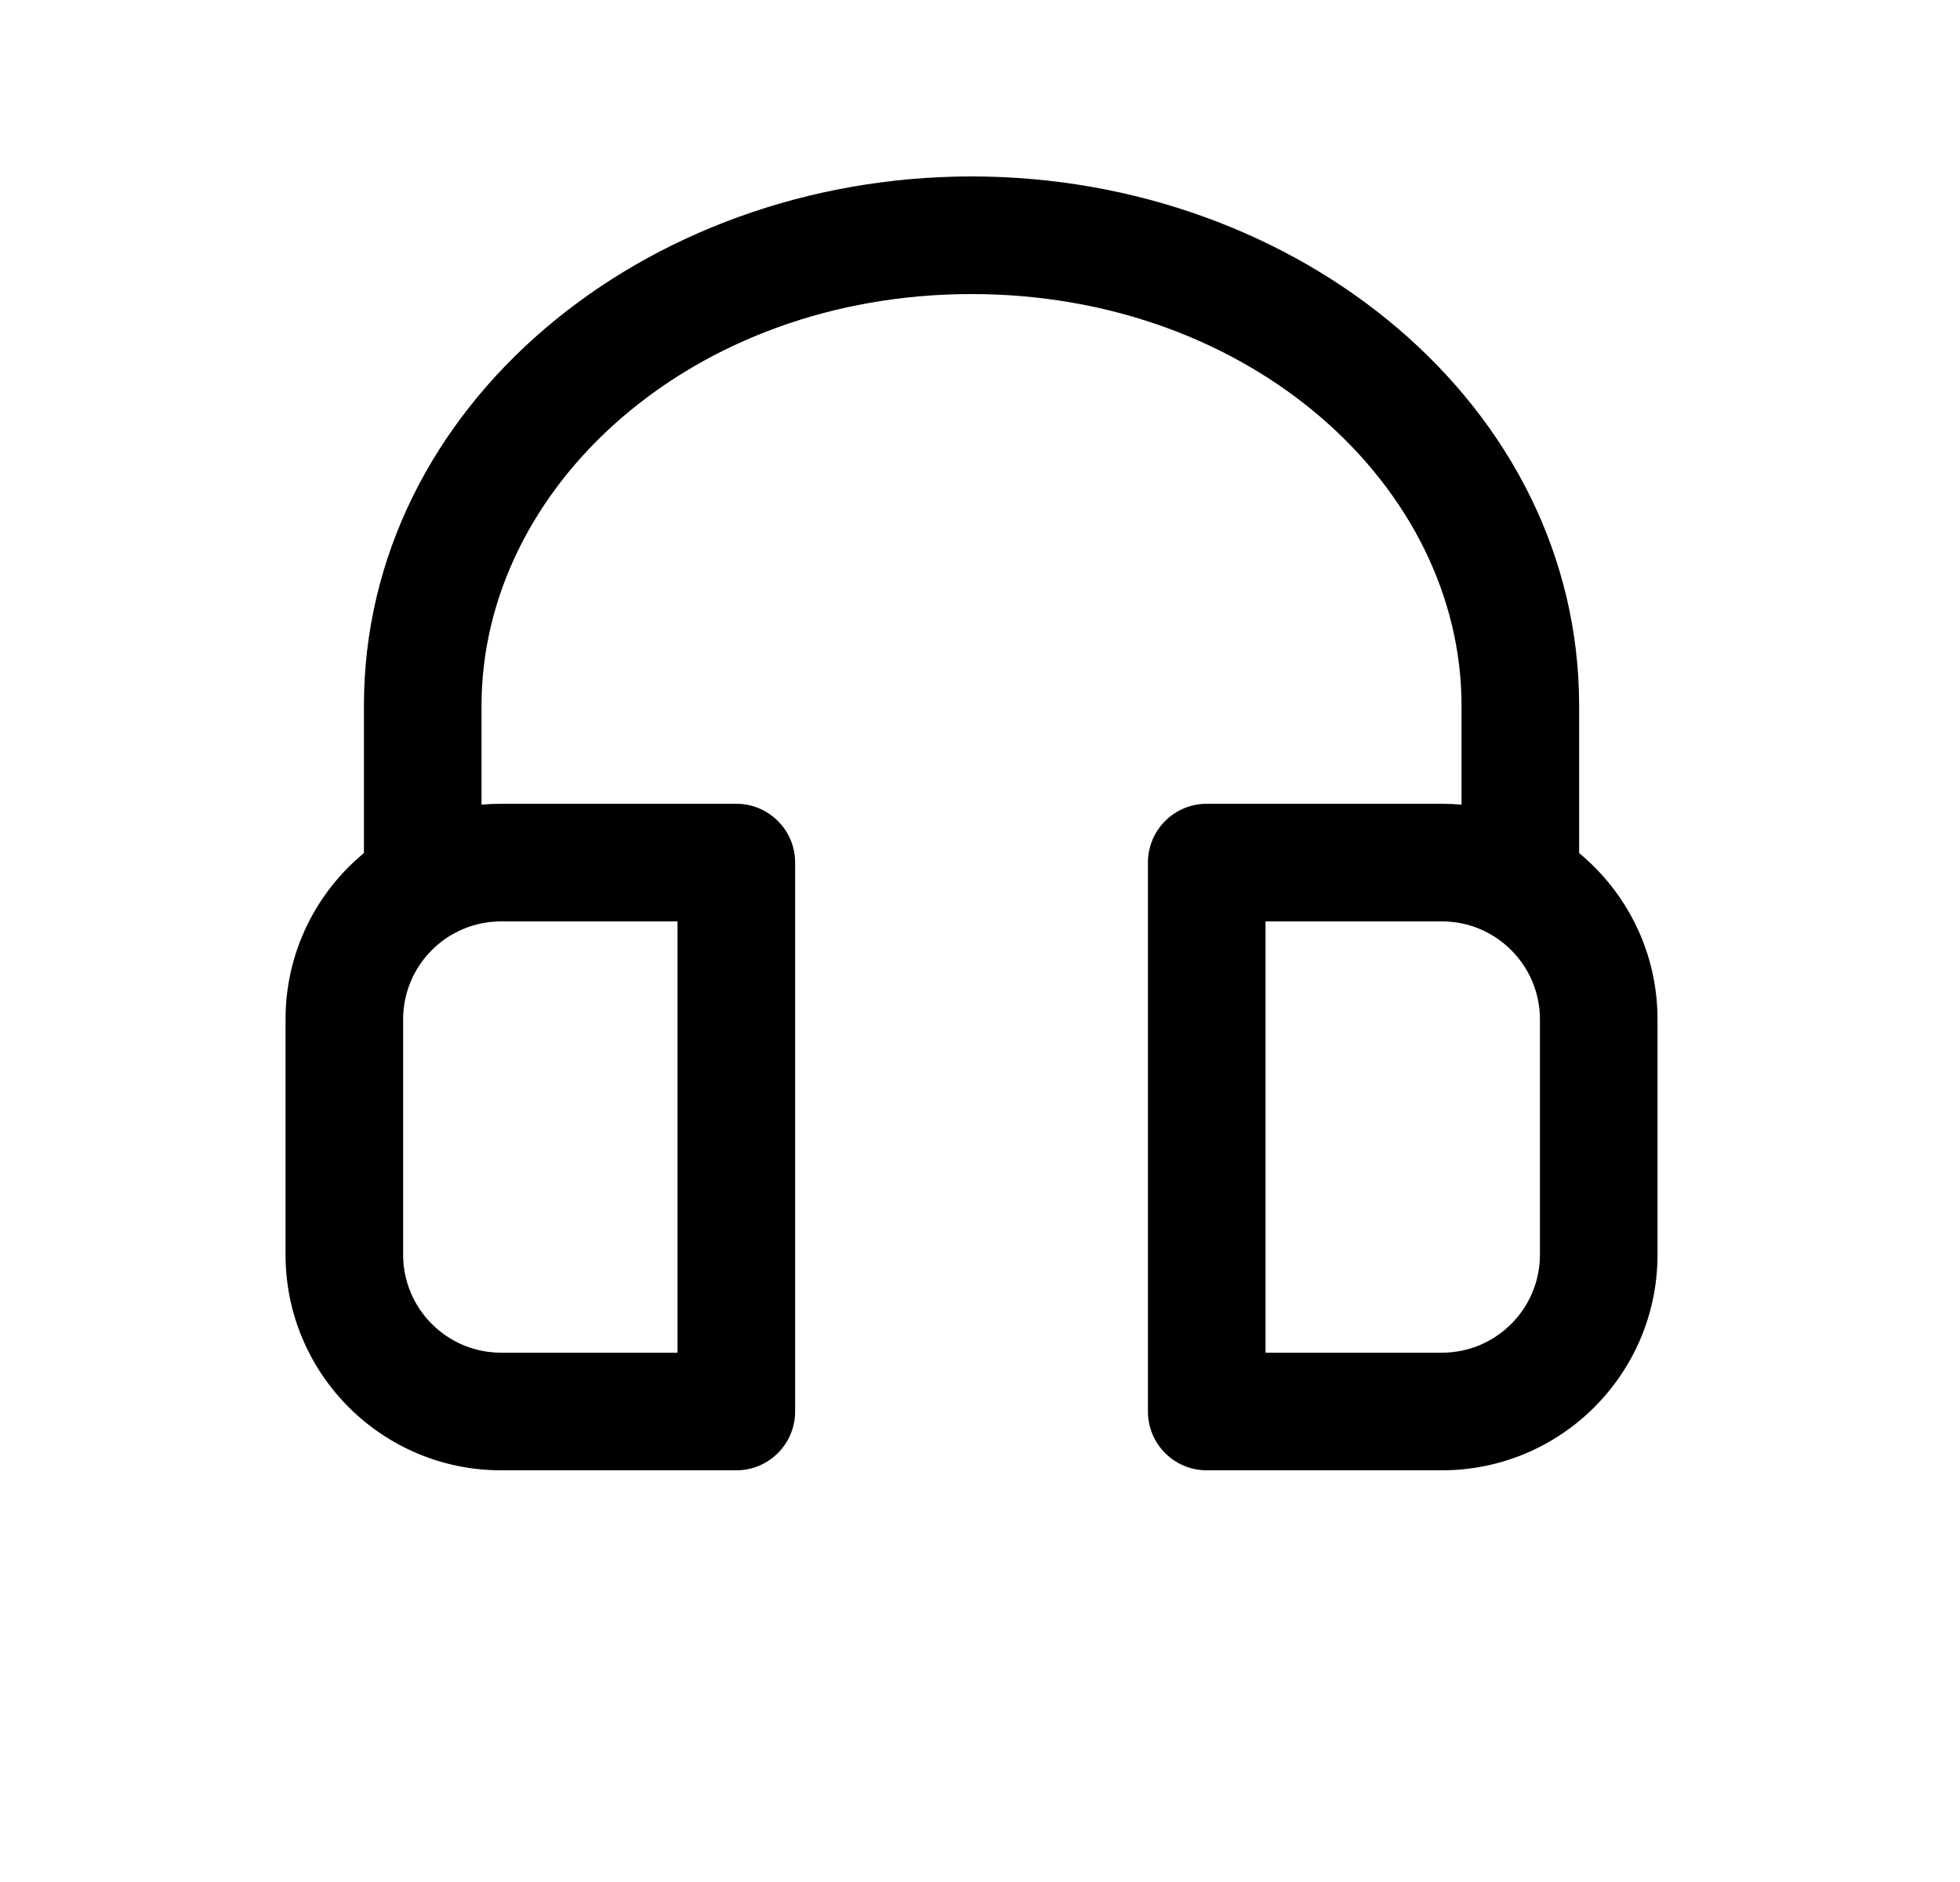 <svg width="25" height="24" viewBox="0 0 25 24" fill="none" xmlns="http://www.w3.org/2000/svg">
<path fill-rule="evenodd" clip-rule="evenodd" d="M12.392 3.75C8.827 3.75 6.142 6.205 6.142 9V10.261C6.224 10.254 6.307 10.25 6.392 10.25H9.392C9.806 10.25 10.142 10.586 10.142 11V18C10.142 18.414 9.806 18.75 9.392 18.75H6.392C4.873 18.75 3.642 17.519 3.642 16V13C3.642 12.146 4.031 11.383 4.642 10.879V9C4.642 5.168 8.224 2.25 12.392 2.25C16.559 2.25 20.142 5.168 20.142 9V10.879C20.752 11.383 21.142 12.146 21.142 13V16C21.142 17.519 19.91 18.75 18.392 18.75H15.392C14.977 18.75 14.642 18.414 14.642 18V11C14.642 10.586 14.977 10.25 15.392 10.25H18.392C18.476 10.25 18.559 10.254 18.642 10.261V9C18.642 6.205 15.956 3.75 12.392 3.75ZM6.392 11.75C5.701 11.75 5.142 12.31 5.142 13V16C5.142 16.69 5.701 17.25 6.392 17.25H8.642V11.75H6.392ZM19.642 13C19.642 12.31 19.082 11.75 18.392 11.75H16.142V17.25H18.392C19.082 17.25 19.642 16.69 19.642 16V13Z" fill="black"/>
</svg>
